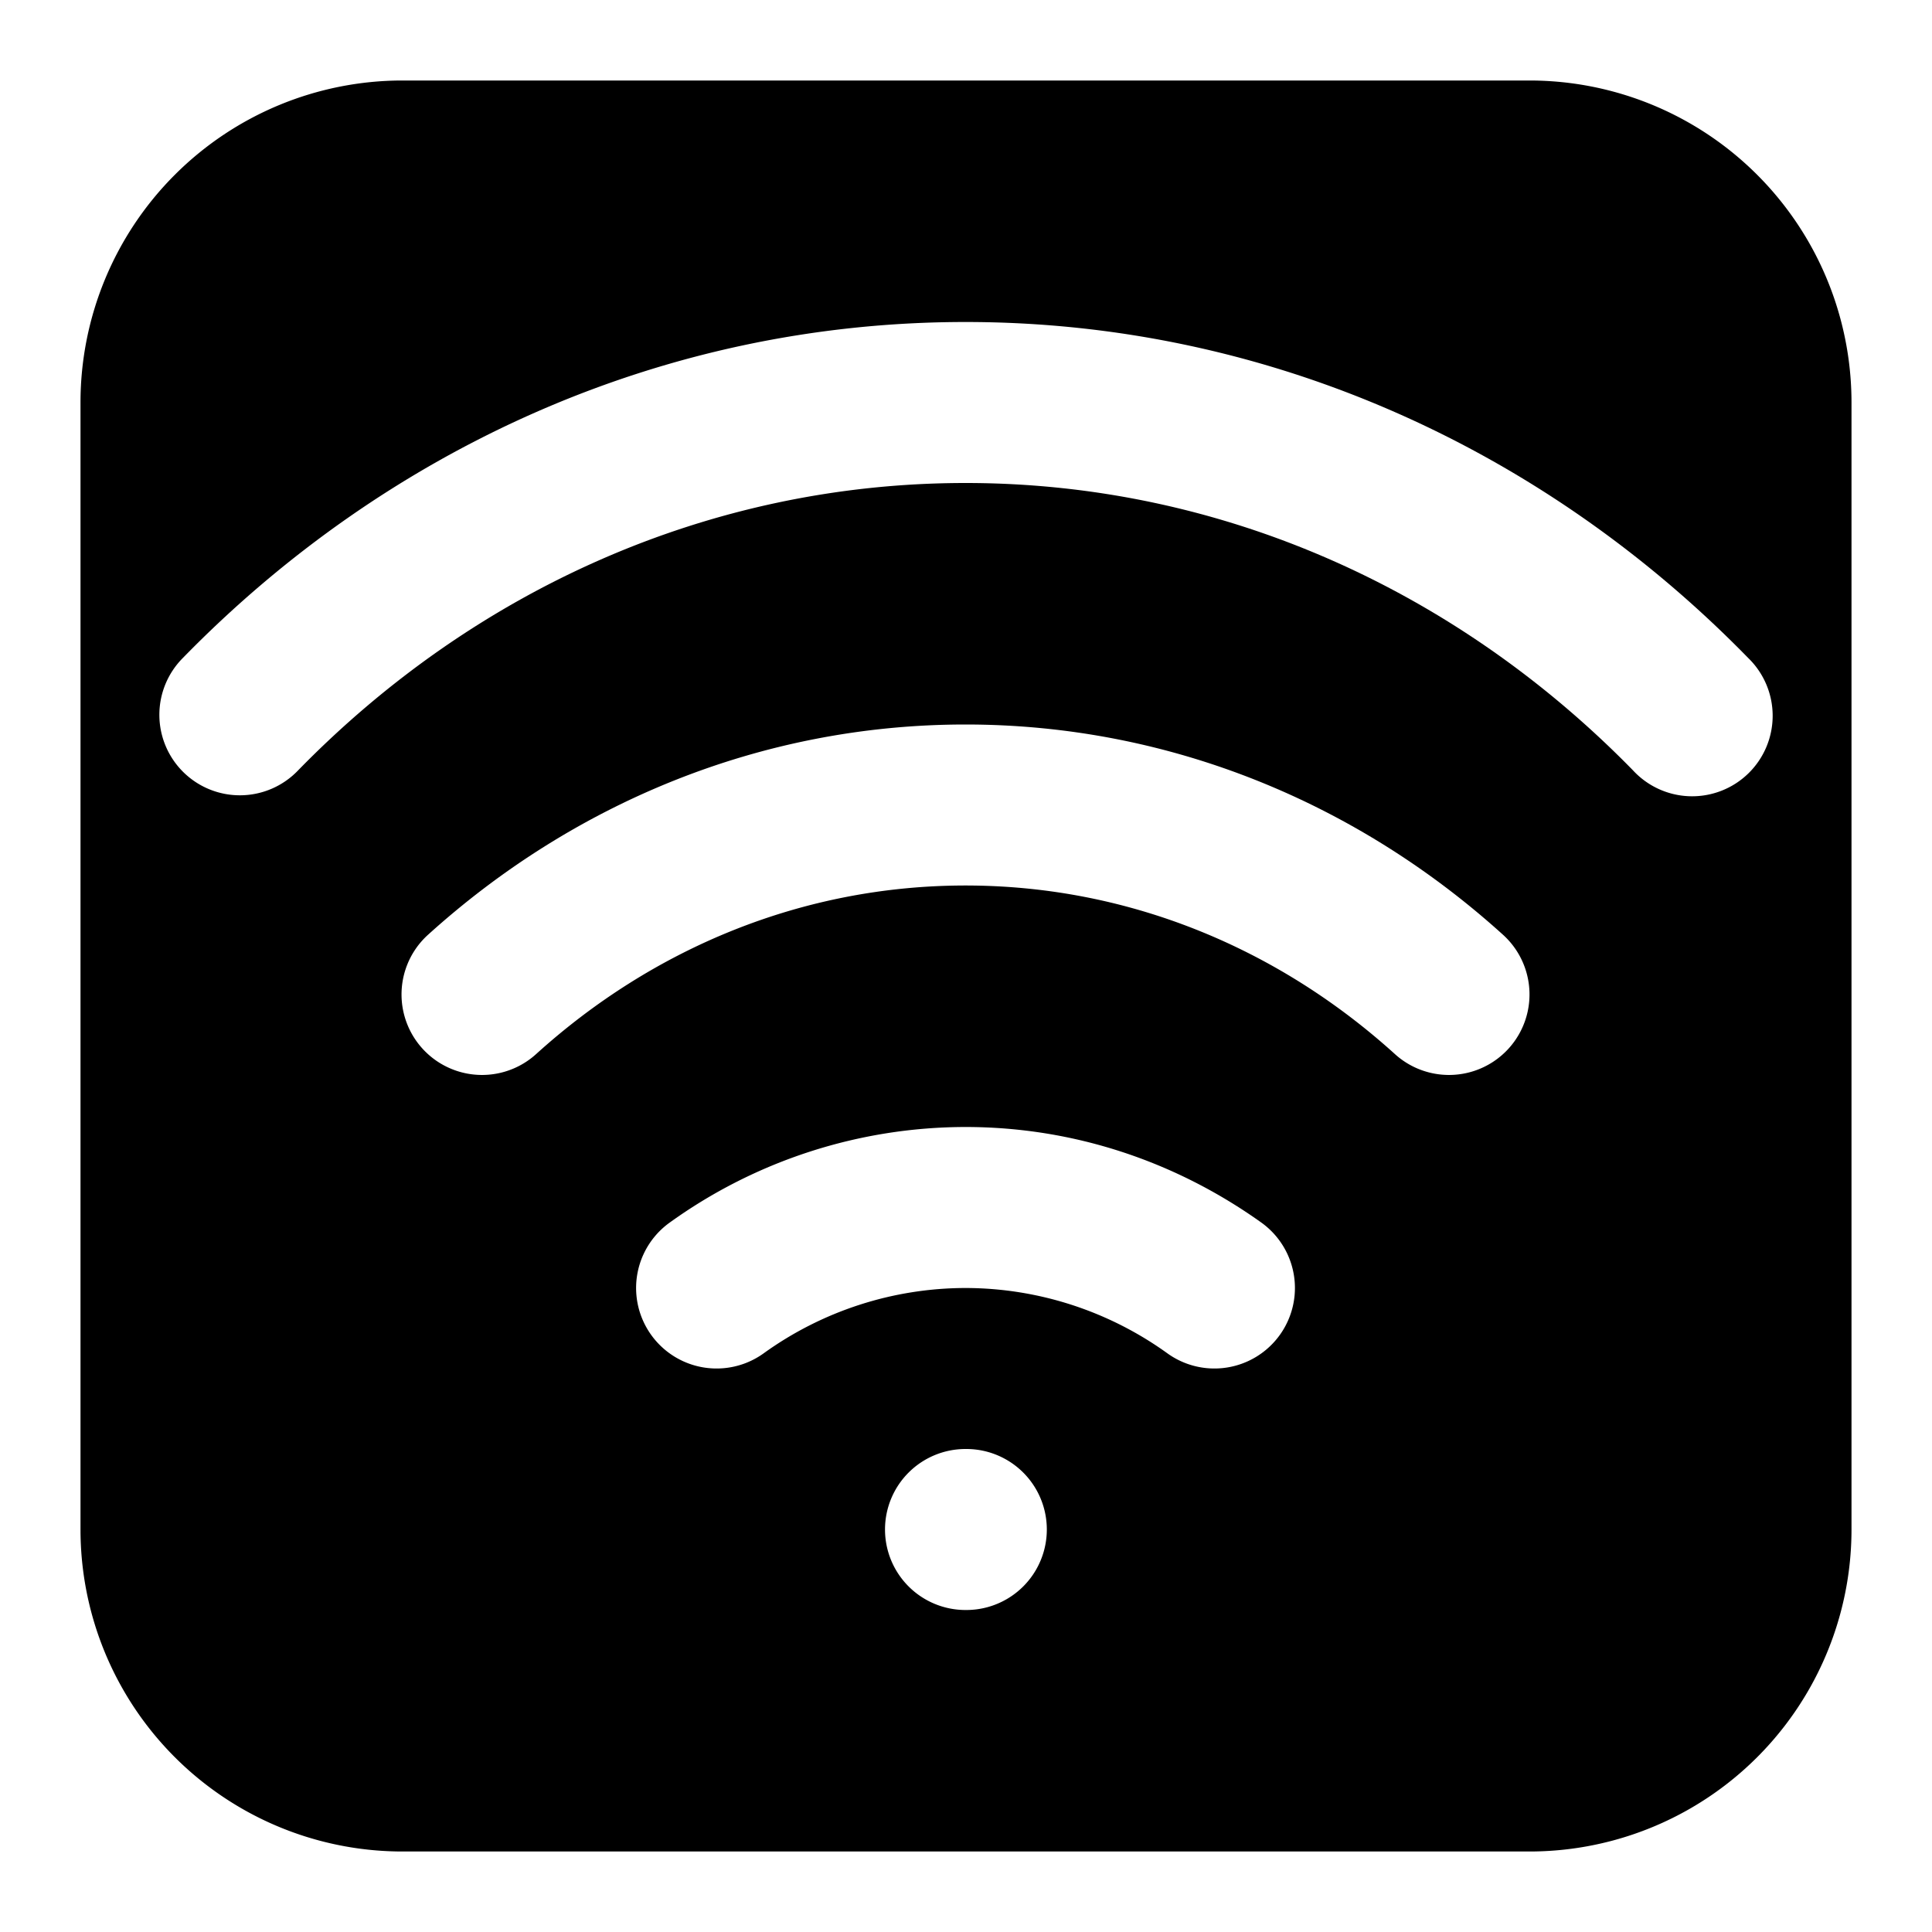 <svg xmlns="http://www.w3.org/2000/svg" width="3em" height="3em" viewBox="0 0 24 24"><g fill="none"><path fill-rule="evenodd" clip-rule="evenodd" d="M5 1a4 4 0 0 0-4 4v14a4 4 0 0 0 4 4h14a4 4 0 0 0 4-4V5a4 4 0 0 0-4-4H5zm6.994 5c-3.202 0-6.122 1.348-8.29 3.569a1 1 0 1 1-1.431-1.397C4.787 5.597 8.21 4 11.994 4c3.783 0 7.207 1.597 9.721 4.172a1 1 0 1 1-1.43 1.397C18.115 7.349 15.196 6 11.995 6zm0 5c-2.023 0-3.883.78-5.335 2.095a1 1 0 1 1-1.342-1.483C7.11 9.99 9.44 9 11.994 9c2.554 0 4.885.99 6.677 2.612a1 1 0 1 1-1.342 1.483C15.877 11.78 14.017 11 11.994 11zm0 5a4.3 4.3 0 0 0-2.511.814a1 1 0 1 1-1.162-1.628A6.3 6.3 0 0 1 11.994 14c1.363 0 2.627.44 3.673 1.186a1 1 0 1 1-1.162 1.628a4.3 4.3 0 0 0-2.51-.814zm-1 3a1 1 0 0 1 1-1h.01a1 1 0 1 1 0 2h-.01a1 1 0 0 1-1-1z" fill="currentColor"/></g></svg>